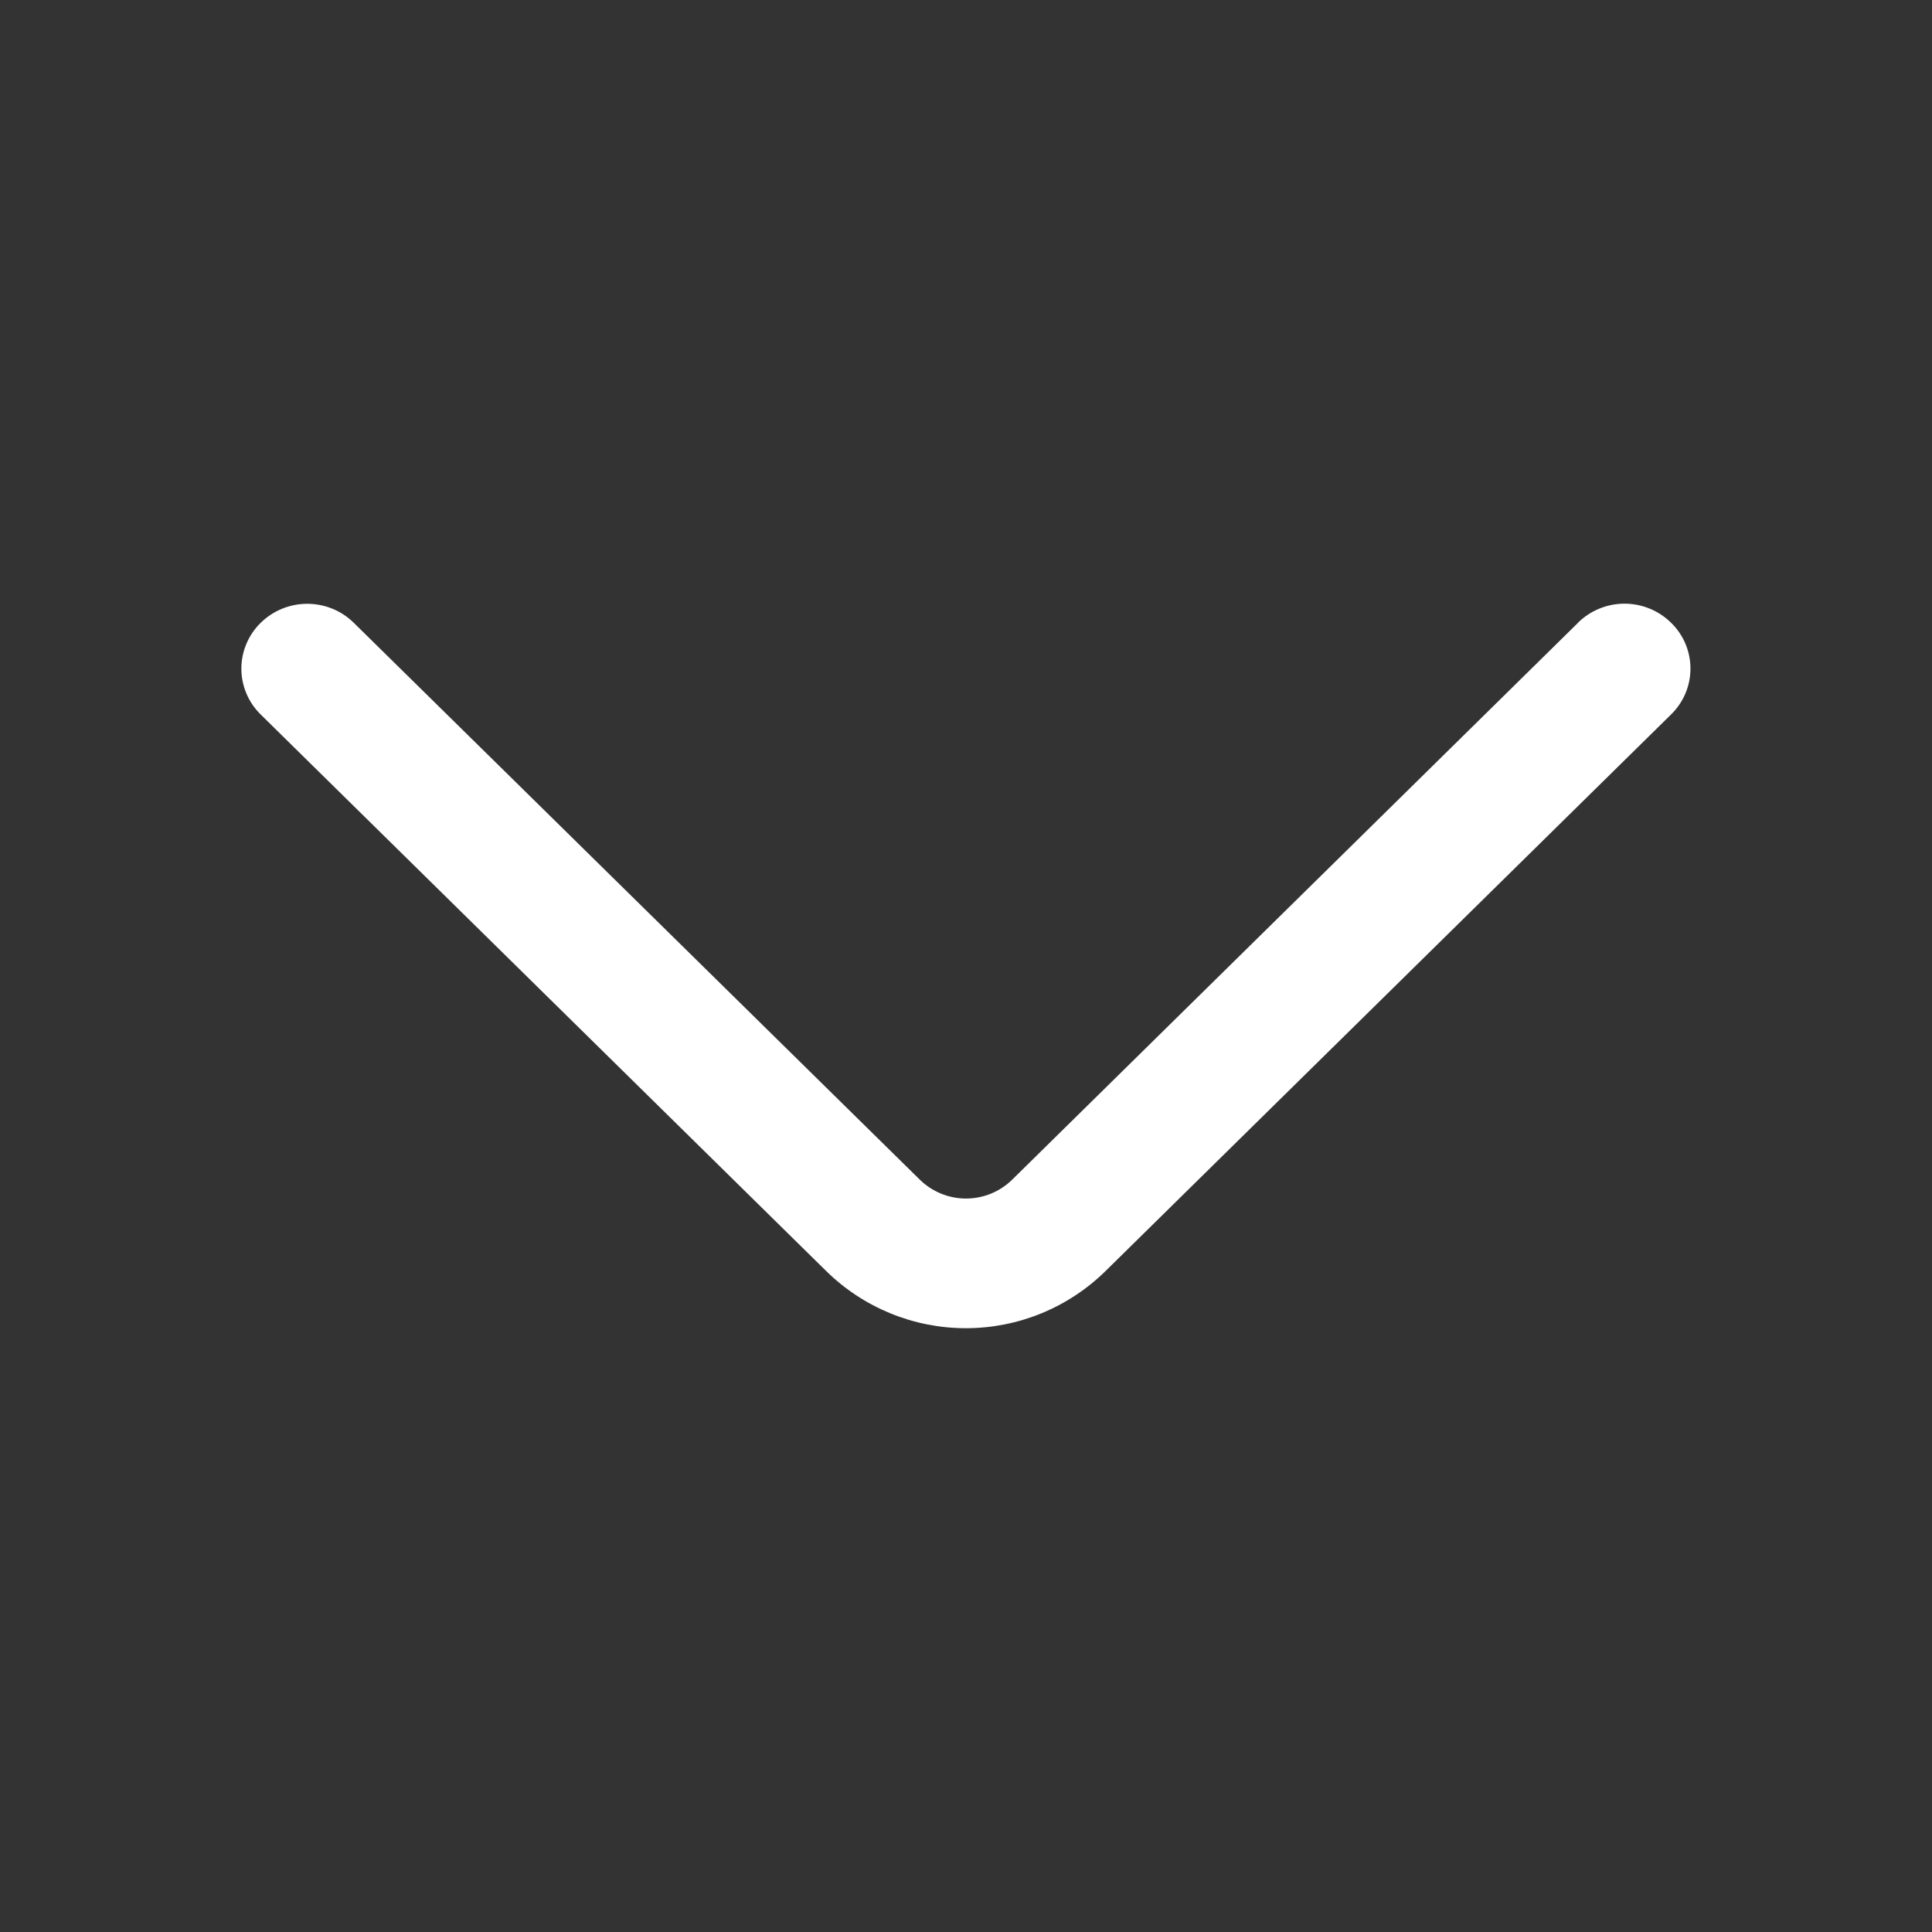 <svg width="44" height="44" viewBox="0 0 44 44" fill="none" xmlns="http://www.w3.org/2000/svg">
<rect x="0" y="0" width="44" height="44" fill="#333333" stroke="none"/>
<path d="M35.94 14.182L23.056 26.862C22.775 27.14 22.395 27.296 22 27.296C21.605 27.296 21.225 27.14 20.944 26.862L8.057 14.184C7.775 13.906 7.394 13.751 6.997 13.751C6.601 13.751 6.22 13.906 5.937 14.184C5.798 14.32 5.687 14.483 5.612 14.662C5.536 14.841 5.497 15.034 5.497 15.228C5.497 15.423 5.536 15.615 5.612 15.794C5.687 15.974 5.798 16.136 5.937 16.272L18.818 28.949C19.667 29.782 20.808 30.249 21.997 30.249C23.186 30.249 24.328 29.782 25.176 28.949L38.057 16.272C38.197 16.136 38.308 15.973 38.384 15.794C38.46 15.614 38.499 15.422 38.499 15.227C38.499 15.032 38.46 14.839 38.384 14.659C38.308 14.48 38.197 14.318 38.057 14.182C37.774 13.904 37.394 13.748 36.997 13.748C36.6 13.748 36.22 13.904 35.937 14.182" fill="white"/>
</svg>

